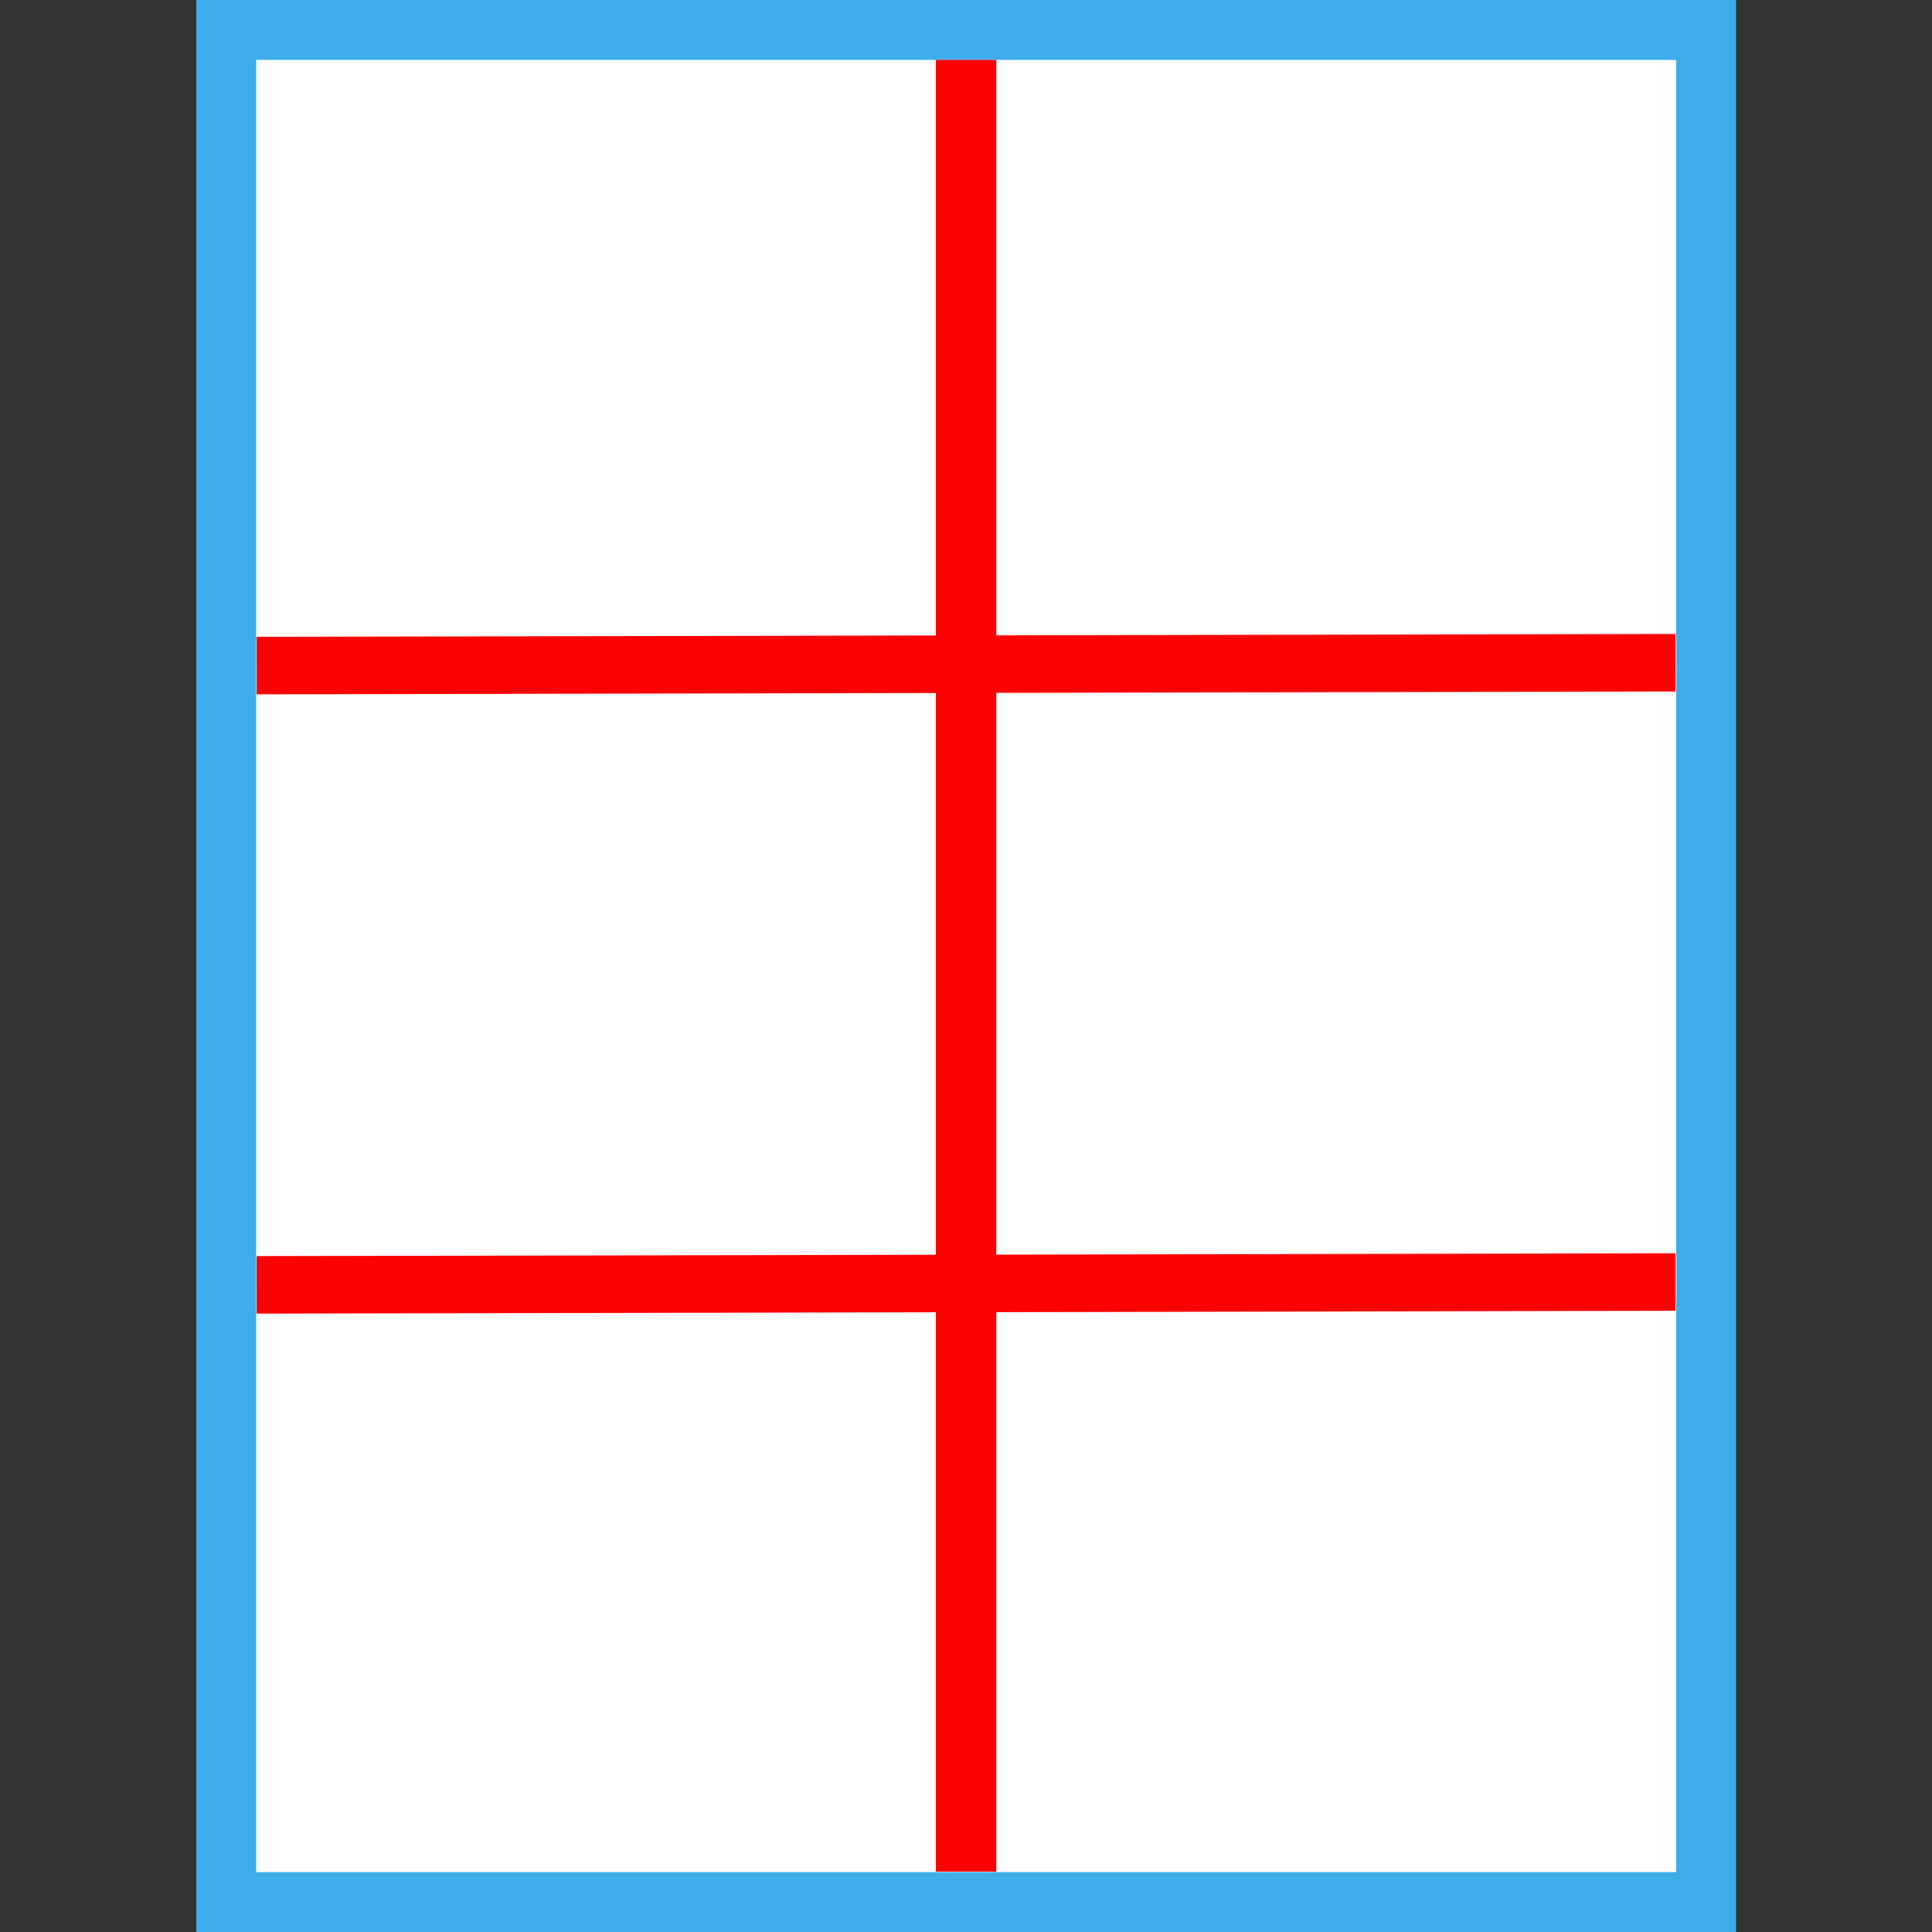 <?xml version="1.0" encoding="UTF-8" standalone="no"?>
<!-- Created with Inkscape (http://www.inkscape.org/) -->

<svg
   width="128"
   height="128"
   viewBox="0 0 33.867 33.867"
   version="1.1"
   id="svg8"
   sodipodi:docname="icon_tiles.svg"
   inkscape:export-filename="../../dark/64x64/iconTiles@2x.png"
   inkscape:export-xdpi="96"
   inkscape:export-ydpi="96"
   inkscape:version="1.3 (1:1.3+202307231459+0e150ed6c4)"
   xmlns:inkscape="http://www.inkscape.org/namespaces/inkscape"
   xmlns:sodipodi="http://sodipodi.sourceforge.net/DTD/sodipodi-0.dtd"
   xmlns="http://www.w3.org/2000/svg"
   xmlns:svg="http://www.w3.org/2000/svg"
   xmlns:rdf="http://www.w3.org/1999/02/22-rdf-syntax-ns#"
   xmlns:cc="http://creativecommons.org/ns#"
   xmlns:dc="http://purl.org/dc/elements/1.1/">
  <rect x="0" y="0" width="33.867" height="33.867" fill="#333333" stroke="none"/>
  <defs
     id="defs2" />
  <sodipodi:namedview
     id="base"
     pagecolor="#ffffff"
     bordercolor="#666666"
     borderopacity="1.0"
     inkscape:pageopacity="0.0"
     inkscape:pageshadow="2"
     inkscape:zoom="3.959798"
     inkscape:cx="48.73986"
     inkscape:cy="56.316004"
     inkscape:document-units="px"
     inkscape:current-layer="layer1"
     showgrid="false"
     units="px"
     inkscape:window-width="2560"
     inkscape:window-height="1372"
     inkscape:window-x="1920"
     inkscape:window-y="0"
     inkscape:window-maximized="1"
     inkscape:showpageshadow="2"
     inkscape:pagecheckerboard="0"
     inkscape:deskcolor="#d1d1d1" />
  <g
     inkscape:label="Ebene 1"
     inkscape:groupmode="layer"
     id="layer1"
     transform="translate(0,-263.133)">
    <rect
       style="fill:#ffffff;fill-opacity:1;stroke:#3daee9;stroke-width:1.05;stroke-miterlimit:4;stroke-dasharray:none;stroke-opacity:1"
       id="rect815"
       width="25.942"
       height="32.817"
       x="3.965"
       y="263.658" />
    <rect
       style="fill:none;fill-opacity:1;stroke:#ff0000;stroke-width:0.987;stroke-miterlimit:4;stroke-dasharray:none;stroke-opacity:1"
       id="rect815-3"
       width="0.072"
       height="30.772"
       x="16.898"
       y="264.676" />
    <rect
       style="fill:none;fill-opacity:1;stroke:#ff0000;stroke-width:0.927;stroke-miterlimit:4;stroke-dasharray:none;stroke-opacity:1"
       id="rect815-3-6"
       width="0.081"
       height="23.943"
       x="274.768"
       y="-28.643"
       transform="matrix(9.5379316e-4,1,-1,0.002,0,0)" />
    <rect
       style="fill:none;fill-opacity:1;stroke:#ff0000;stroke-width:0.927;stroke-miterlimit:4;stroke-dasharray:none;stroke-opacity:1"
       id="rect815-3-6-7"
       width="0.081"
       height="23.943"
       x="285.624"
       y="-28.632"
       transform="matrix(9.5379382e-4,1,-1,0.002,0,0)" />
  </g>
</svg>
